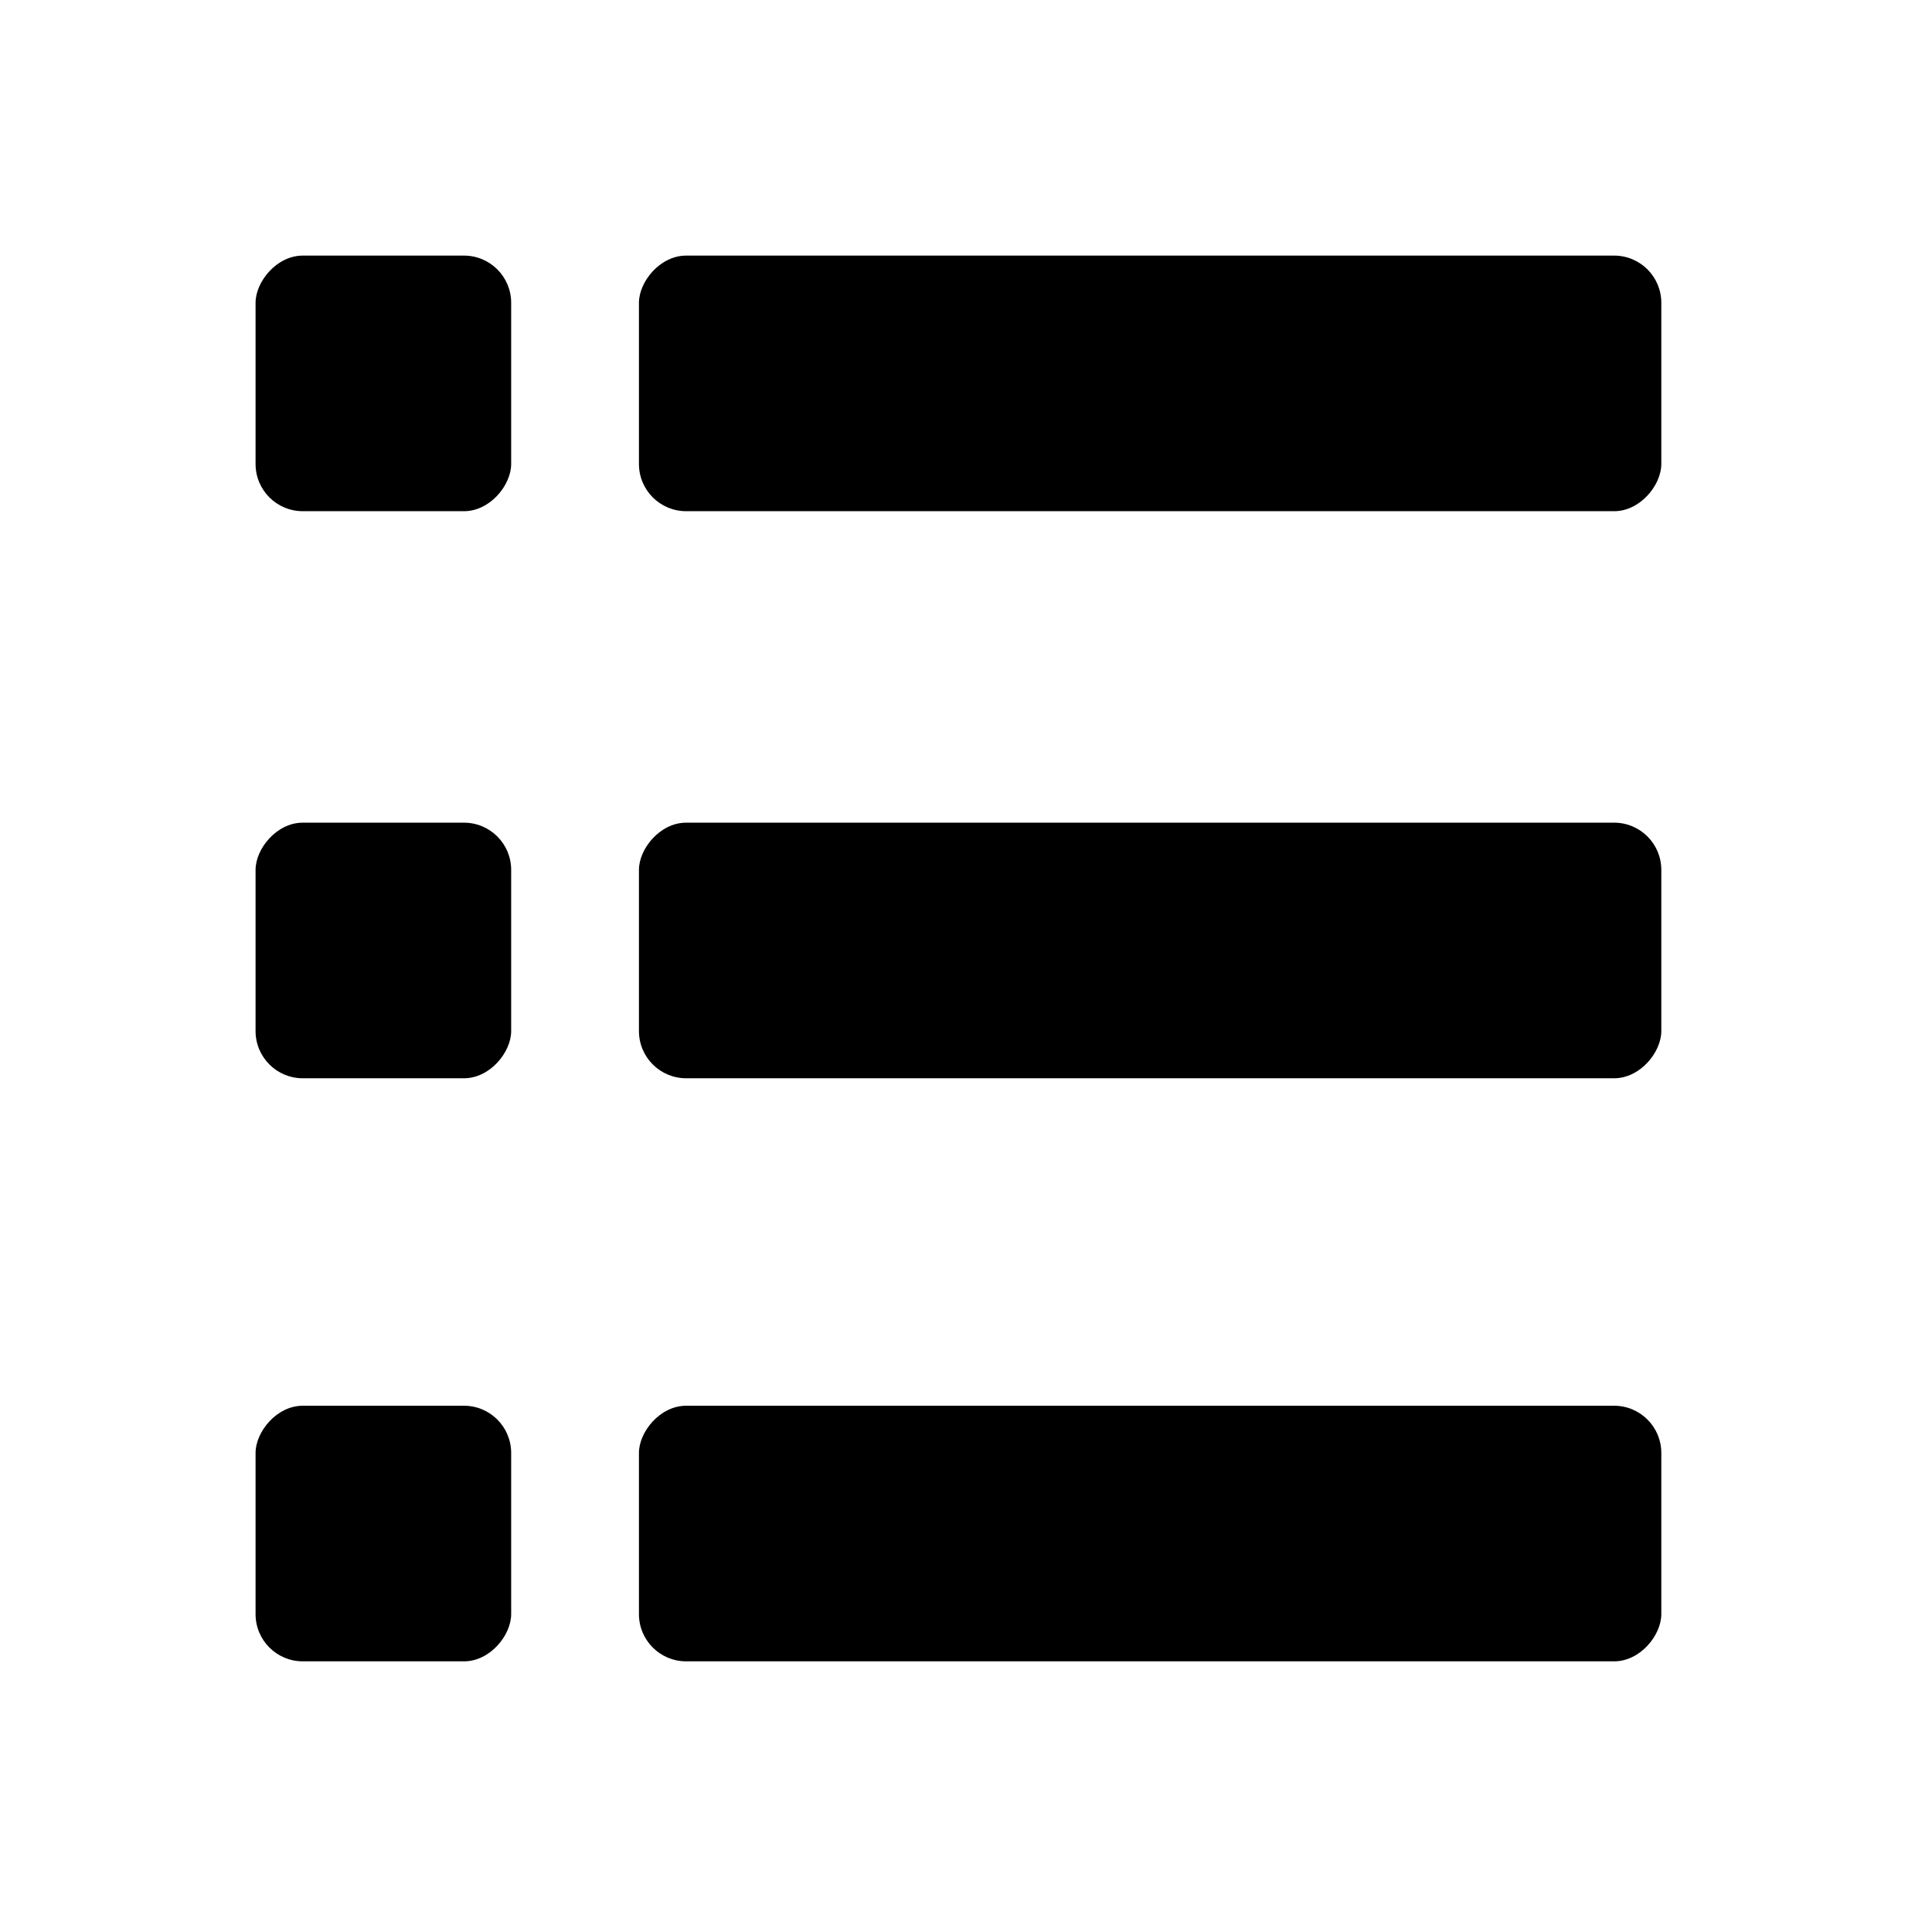 <?xml version="1.0" encoding="UTF-8" standalone="no"?>
<!-- Created with Inkscape (http://www.inkscape.org/) -->

<svg
   width="64mm"
   height="64mm"
   viewBox="0 0 64 64"
   version="1.1"
   id="svg5"
   inkscape:version="1.1.1 (3bf5ae0d25, 2021-09-20)"
   sodipodi:docname="toc.svg"
   xmlns:inkscape="http://www.inkscape.org/namespaces/inkscape"
   xmlns:sodipodi="http://sodipodi.sourceforge.net/DTD/sodipodi-0.dtd"
   xmlns="http://www.w3.org/2000/svg"
   xmlns:svg="http://www.w3.org/2000/svg">
  <sodipodi:namedview
     id="namedview7"
     pagecolor="#ffffff"
     bordercolor="#666666"
     borderopacity="1.0"
     inkscape:pageshadow="2"
     inkscape:pageopacity="0.0"
     inkscape:pagecheckerboard="0"
     inkscape:document-units="mm"
     showgrid="true"
     width="64mm"
     borderlayer="true"
     inkscape:showpageshadow="false"
     inkscape:zoom="1.8519888"
     inkscape:cx="171.16734"
     inkscape:cy="128.78047"
     inkscape:window-width="1503"
     inkscape:window-height="740"
     inkscape:window-x="0"
     inkscape:window-y="0"
     inkscape:window-maximized="0"
     inkscape:current-layer="layer1">
    <inkscape:grid
       type="xygrid"
       id="grid9"
       spacingx="4.233"
       spacingy="4.233" />
  </sodipodi:namedview>
  <defs
     id="defs2" />
  <g
     inkscape:label="Layer 1"
     inkscape:groupmode="layer"
     id="layer1">
    <rect
       style="fill:#000000;stroke-width:1.058"
       id="rect67"
       width="33.867"
       height="8.467"
       x="-55.033"
       y="8.467"
       ry="1.563"
       transform="scale(-1,1)" />
    <rect
       style="fill:#000000;stroke-width:1.058"
       id="rect69"
       width="8.467"
       height="8.467"
       x="-16.933"
       y="8.467"
       ry="1.563"
       transform="scale(-1,1)" />
    <rect
       style="fill:#000000;stroke-width:1.058"
       id="rect67-3"
       width="33.867"
       height="8.467"
       x="-55.033"
       y="27.252"
       ry="1.563"
       transform="scale(-1,1)" />
    <rect
       style="fill:#000000;stroke-width:1.058"
       id="rect69-6"
       width="8.467"
       height="8.467"
       x="-16.933"
       y="27.252"
       ry="1.563"
       transform="scale(-1,1)" />
    <rect
       style="fill:#000000;stroke-width:1.058"
       id="rect67-7-3"
       width="33.867"
       height="8.467"
       x="-55.033"
       y="46.567"
       ry="1.563"
       transform="scale(-1,1)" />
    <rect
       style="fill:#000000;stroke-width:1.058"
       id="rect69-5-5"
       width="8.467"
       height="8.467"
       x="-16.933"
       y="46.567"
       ry="1.563"
       transform="scale(-1,1)" />
  </g>
</svg>
